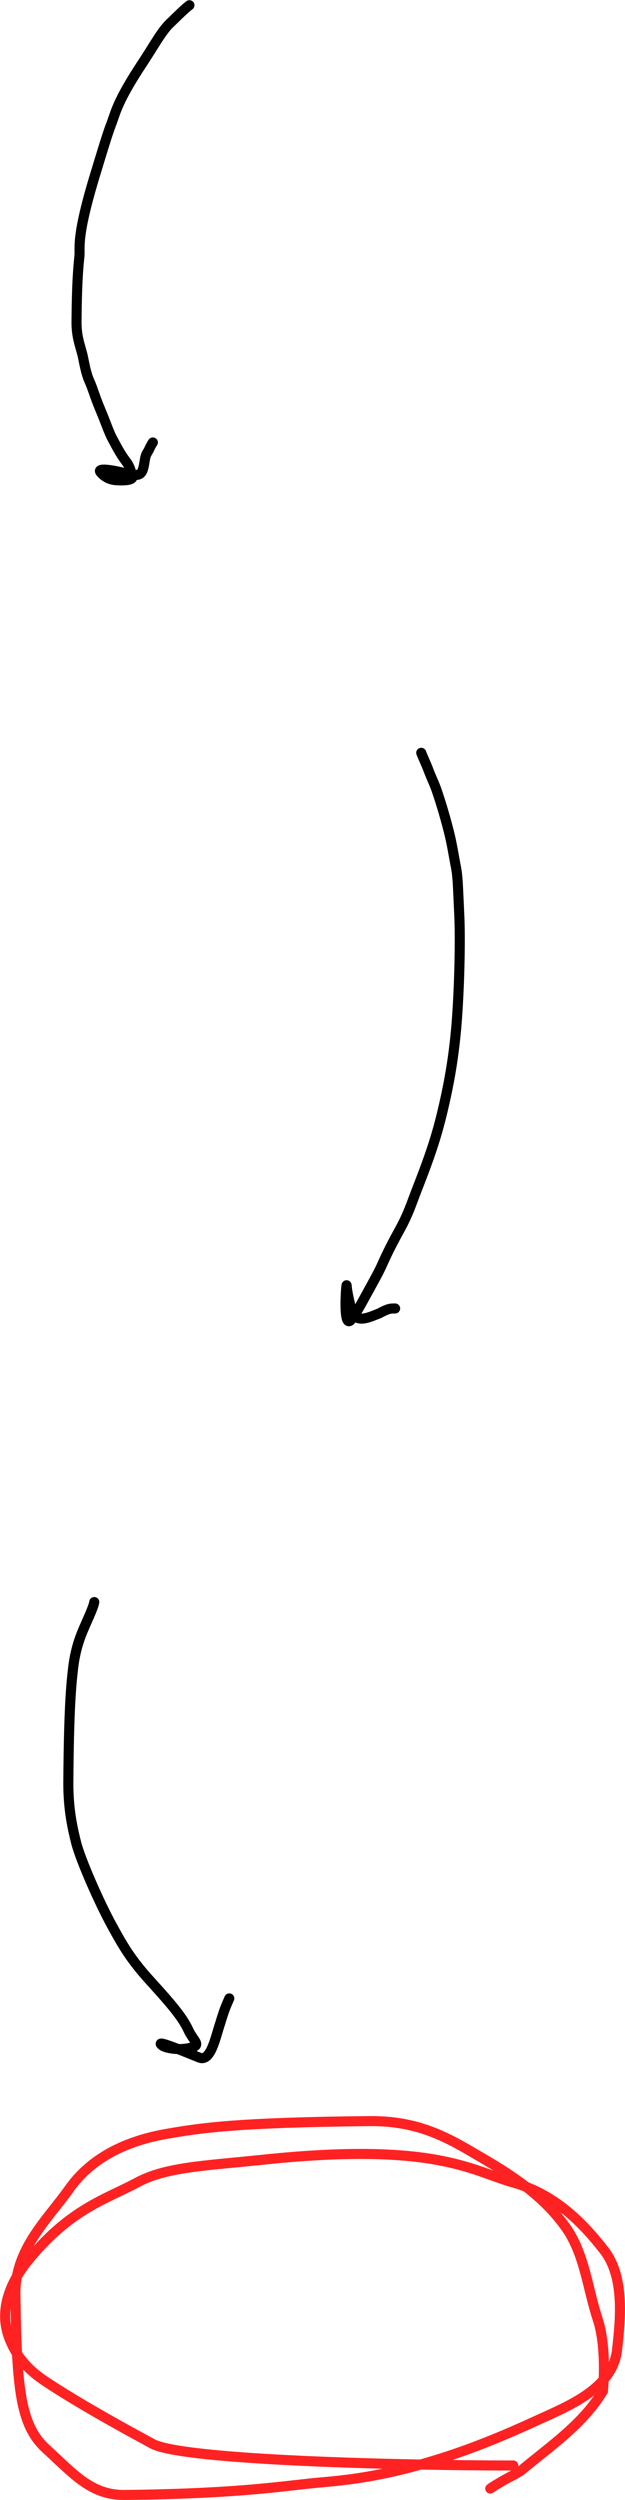<svg width="1552" height="6207" viewBox="0 0 1552 6207" fill="none" xmlns="http://www.w3.org/2000/svg">
<path d="M470.396 13C458.892 21.606 444.534 36.007 420.749 59.036C401.148 78.013 381.135 115.148 354.495 155.476C289.497 253.87 287.376 279.572 275.83 309.131C266.893 332.009 254.249 374.541 236.237 433.573C188.411 590.313 199.413 614.041 197.229 635.664C194.17 665.954 190.764 703.388 190.007 798.985C189.688 839.281 200.797 861.93 205.857 885.781C209.925 904.956 213.771 928.27 222.42 947.061C229.884 963.277 235.394 984.491 249.06 1016.9C263.616 1051.43 269.991 1072.45 279.354 1089.77C288.414 1106.53 298.793 1127.2 313.216 1146C324.647 1160.89 326.212 1176.29 328.396 1184.2C330.567 1192.07 307.616 1193.63 288.176 1192.2C265.529 1190.54 254.206 1177.8 249.86 1172.76C237.254 1158.15 297.323 1170.54 314.643 1176.31C323.271 1179.19 333.391 1180.66 342.754 1178.52C359.415 1174.71 356.484 1146.15 362.971 1128.83C365.134 1124.48 367.988 1120.2 370.172 1115.85C372.356 1111.51 373.783 1107.22 379.578 1098.49" stroke="black" stroke-width="25" stroke-linecap="round"/>
<path d="M1046.05 1869C1048.9 1877.61 1057.55 1894.86 1064.04 1912.18C1070.95 1930.63 1079.18 1946.76 1084.95 1964.08C1091.58 1983.99 1102.18 2015.87 1114.49 2064.15C1122.68 2096.31 1126.75 2125.45 1131.81 2150.73C1137.07 2177 1136.87 2197.59 1140.46 2271.3C1143.27 2329.12 1141.19 2439.08 1134.77 2528.51C1128.35 2617.94 1115.5 2683.59 1107.46 2720.98C1094.35 2781.92 1083.59 2818.78 1072.04 2853.44C1054.47 2906.19 1036.02 2950.08 1026.63 2975.98C1010.64 3020.11 999.948 3039.42 988.444 3060.36C970.395 3093.2 958.172 3118.74 950.214 3136.77C940.704 3158.33 927.899 3180.67 914.925 3204.5C895.776 3239.67 884.653 3259.98 872.392 3275.92C850.213 3304.75 860.089 3180.75 860.802 3191.54C862.039 3210.25 868.738 3235.42 873.754 3257.15C874.846 3261.88 878.771 3265.78 882.382 3268.7C897.102 3280.6 920.547 3268.8 941.457 3260.85C950.82 3255.83 959.512 3251.46 968.14 3249.3C972.486 3248.57 976.768 3248.57 981.179 3248.57" stroke="black" stroke-width="25" stroke-linecap="round"/>
<path d="M234.094 3977.45C231.688 3991.95 217.183 4021.04 204.974 4050.23C193.101 4078.62 185.549 4108.5 181.868 4138.9C176.134 4186.25 170.971 4249.32 169.696 4423.82C169.192 4492.68 180.593 4540.88 189.121 4575.03C199.316 4615.85 245.902 4722.67 278.957 4782.73C304.941 4829.94 323.893 4864.07 374.77 4919.91C433.969 4984.87 455.094 5012.33 468.506 5041.52C471.921 5048.96 476.961 5056.06 481.844 5063.39C486.728 5070.71 491.539 5077.93 480.787 5081.65C445.445 5093.87 409.101 5082.96 404.181 5079.32C376.765 5059.01 467.194 5097.46 495.183 5108.43C523.991 5119.73 535.272 5056.36 547.481 5021.11C549.923 5012.55 552.328 5005.33 554.77 4998.01C557.212 4990.68 559.617 4983.47 569.384 4961.45" stroke="black" stroke-width="25" stroke-linecap="round"/>
<path d="M1274.68 6121.11C1003.87 6121.11 455.019 6108.53 378.641 6067.24C292.362 6020.6 188.03 5962.45 111.652 5911.53C73.606 5886.16 41.567 5854.31 22.497 5803.68C-4.32 5732.48 28.599 5663.61 66.55 5616.12C171.963 5484.22 263.55 5460.12 339.928 5418.84C411.705 5380.04 504.985 5377.36 657.073 5361.53C1081.5 5317.36 1172.46 5389.94 1274.3 5418.55C1377.1 5447.43 1445.93 5516.95 1500.19 5586.85C1550.22 5651.3 1541.67 5751.91 1532.23 5834.48C1521.14 5931.42 1408.55 5974.65 1332.17 6009.74C1253.24 6046.01 1179.7 6076.49 1100.18 6101.95C1008.99 6131.14 919.199 6152.77 804.68 6162.4C708.253 6170.51 607.585 6190.91 309.606 6194.25C225.644 6195.19 181.546 6140.57 114.799 6080.02C50.059 6021.29 41.567 5930.79 38.23 5696.12C36.631 5583.66 117.469 5511.23 171.534 5434.86C230.059 5352.18 320.762 5314.04 412.969 5297.93C499.041 5282.89 587.751 5269.42 917.388 5266.08C1047.54 5264.76 1121.73 5313.66 1198.11 5358.1C1274.57 5402.58 1350.58 5453.26 1404.83 5529.64C1452.09 5596.15 1458.9 5682.11 1484.36 5758.48C1497.04 5796.53 1503.52 5860.04 1497.23 5936.22C1446.5 6019.28 1370.41 6070 1294.03 6133.6C1274.87 6146.48 1255.99 6152.77 1217.46 6178.33" stroke="#FF2222" stroke-width="25" stroke-linecap="round"/>
</svg>
